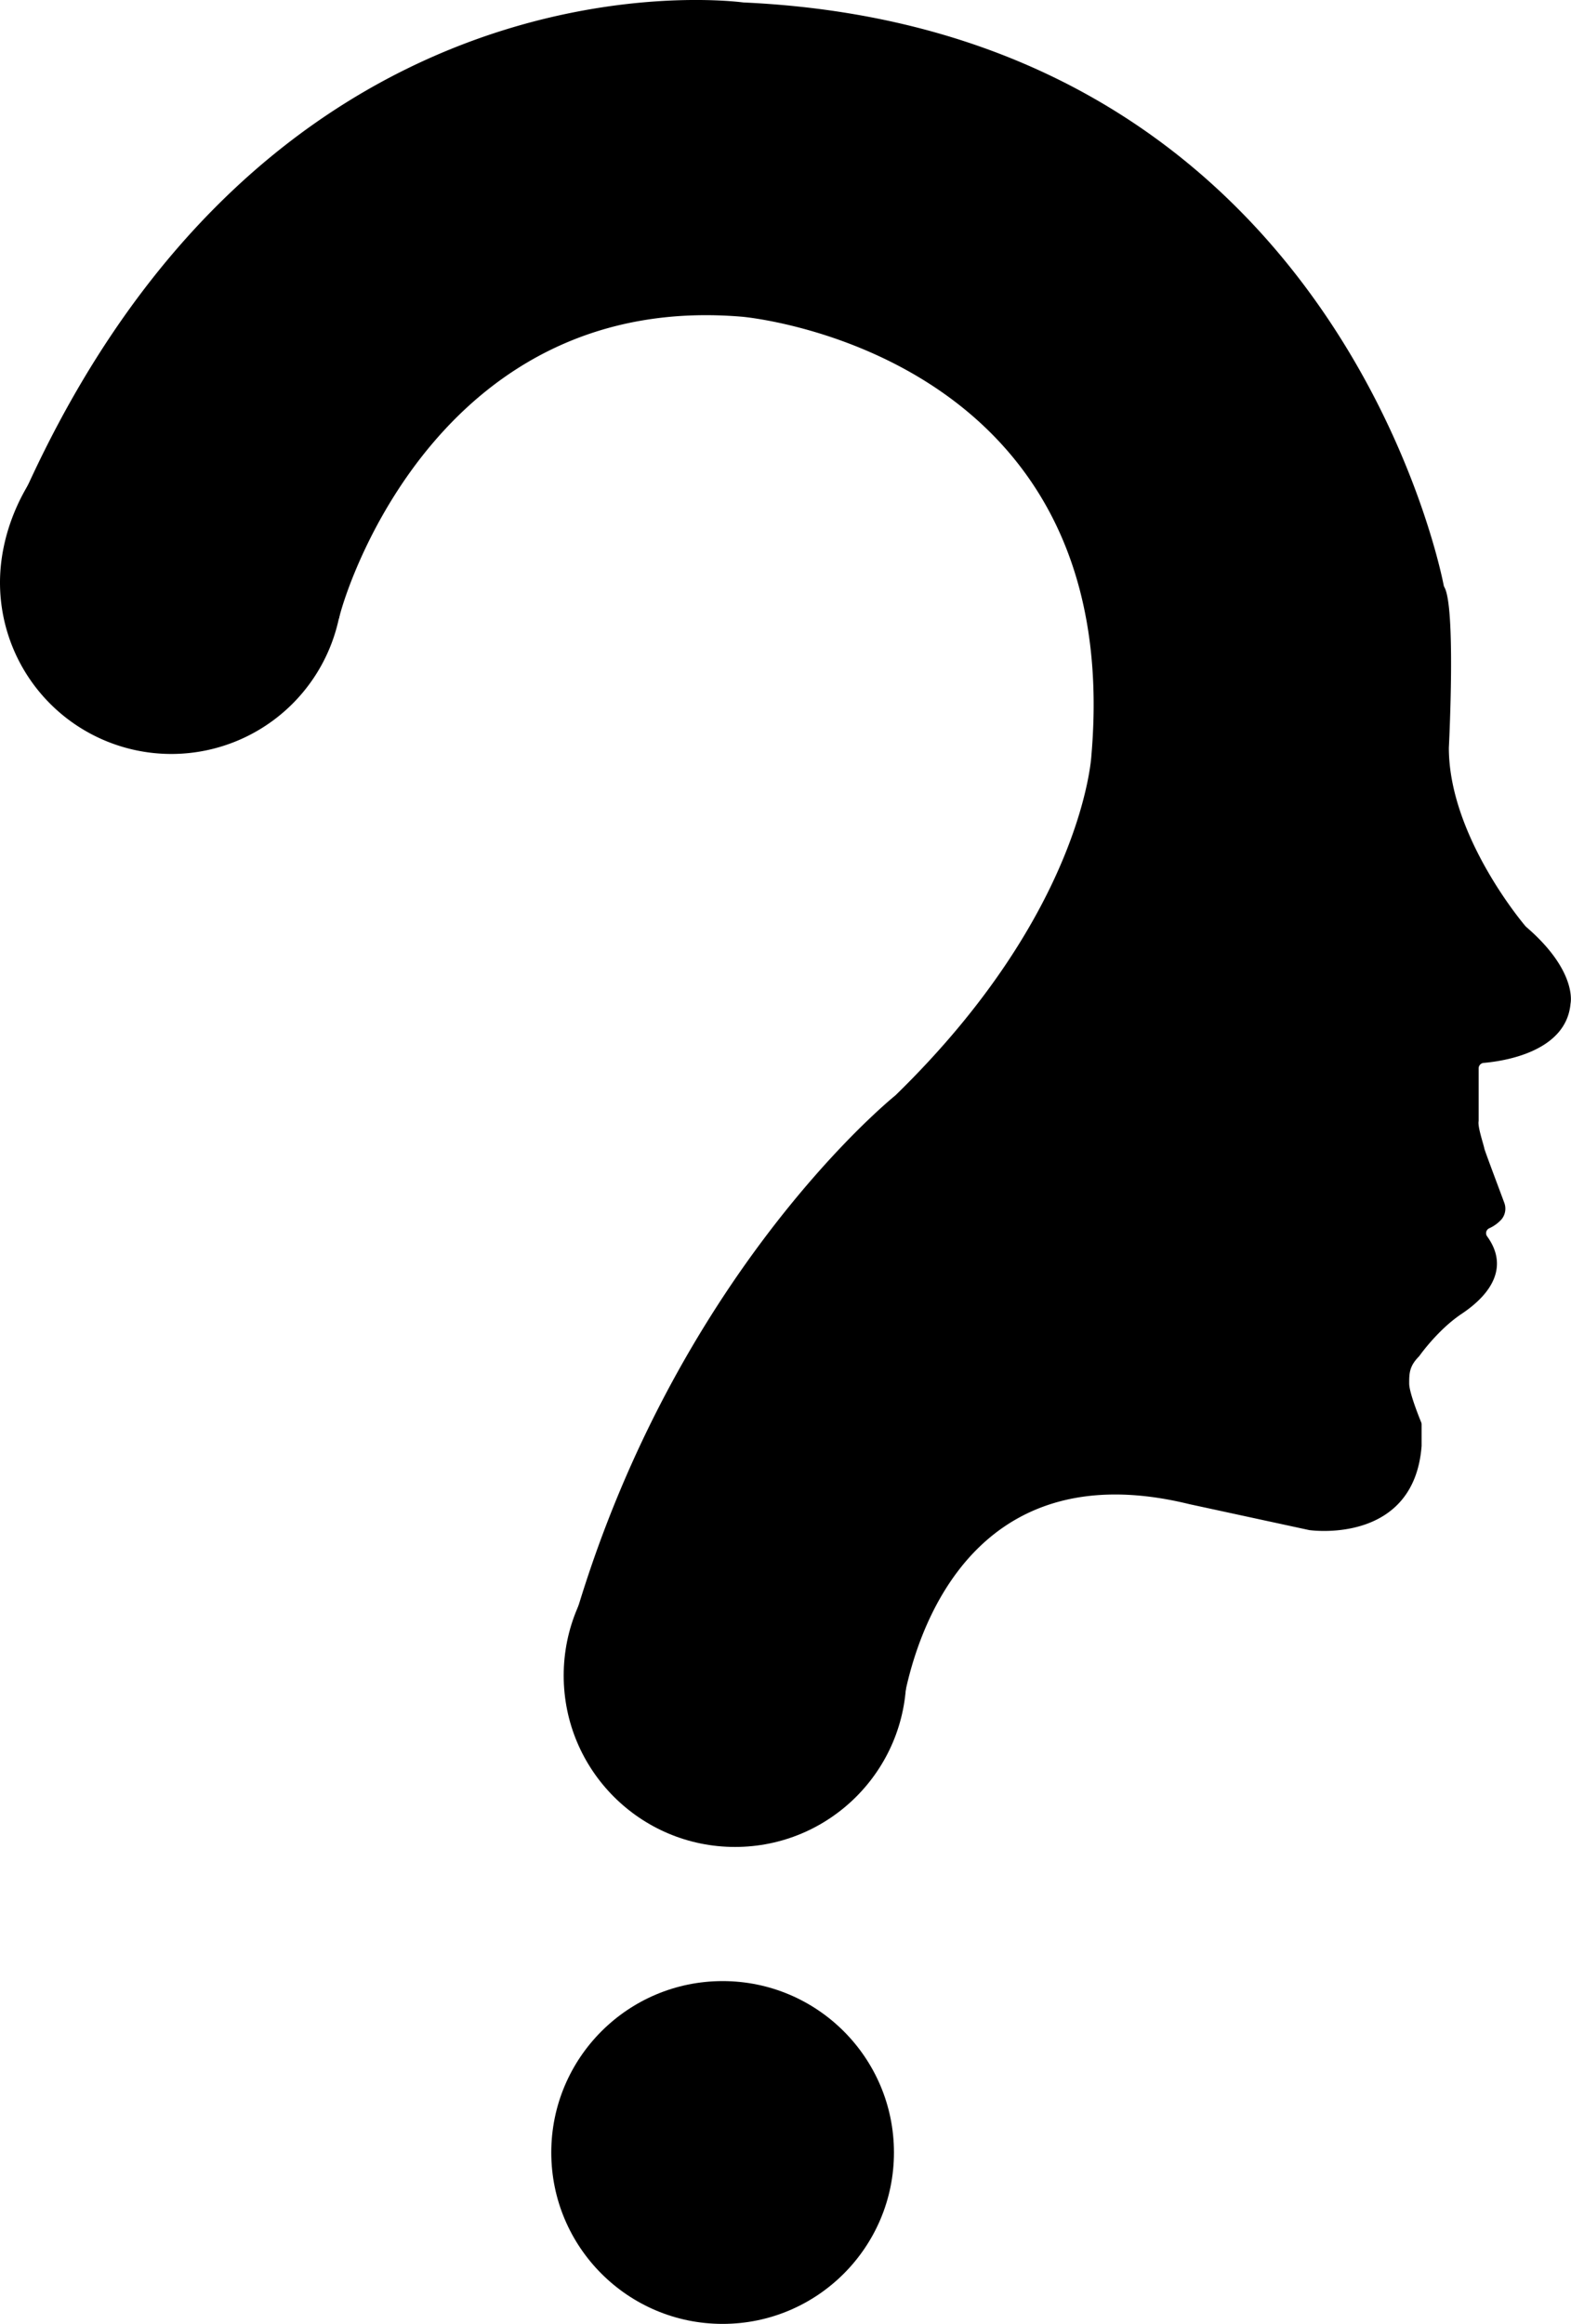 <svg xmlns="http://www.w3.org/2000/svg" viewBox="0 0 632.65 935.52"><title>Asset 5</title><g id="Layer_2" data-name="Layer 2"><g id="Layer_2-2" data-name="Layer 2"><circle cx="296" cy="674.52" r="69"/><path d="M138,234.52c0-38.11-35-60.5-69-69-36-9-69,30.89-69,69a69,69,0,0,0,138,0Z"/><circle cx="291" cy="866.52" r="69"/><path d="M360.34,691.84A2.2,2.2,0,0,0,363,690c2.19-16,19.12-108.24,116-84.47L527.41,616l.18,0c2.11.28,41.92,4.92,44.9-33.91a1.27,1.27,0,0,0,0-.2v-8.46a2.15,2.15,0,0,0-.16-.83c-.86-2.1-4.84-12-4.84-15.61,0-4,0-6.94,3.88-10.88a2.41,2.41,0,0,0,.21-.24c.85-1.19,7.9-10.86,17-16.94,13.17-8.79,18.61-19.76,10.29-31.22l0,0a2.16,2.16,0,0,1,.82-3.23,14.84,14.84,0,0,0,5.06-3.71,6.74,6.74,0,0,0,1-6.65c-2-5.45-7.82-20.81-8-21.76-.31-1.74-2.79-8.84-2.29-11.08v-21.2a2.21,2.21,0,0,1,2-2.19c7.49-.63,33.27-4.22,35-23.87,0,0,3-12.95-17.87-30.89a1.36,1.36,0,0,1-.24-.24c-2-2.35-30.85-37.06-30.89-71.8V301c.11-2.13,2.82-56.38-1.78-64.59a2.48,2.48,0,0,1-.29-.74C579.4,225.29,534.67,11.81,299.59,1l-.17,0C294.92.4,101.93-24.37,3.66,212.69a9.17,9.17,0,0,0,6.63,12.52L134,250.29a2.2,2.2,0,0,0,2.58-1.62c4-16.53,43.07-131.33,162.44-121.15,0,0,154.5,13.5,140.5,176.5,0,0-3,63-78.92,136.93l-.15.13c-2.95,2.39-93.32,76.61-132.17,221.68A2.21,2.21,0,0,0,230,665.5Z"/></g></g></svg>